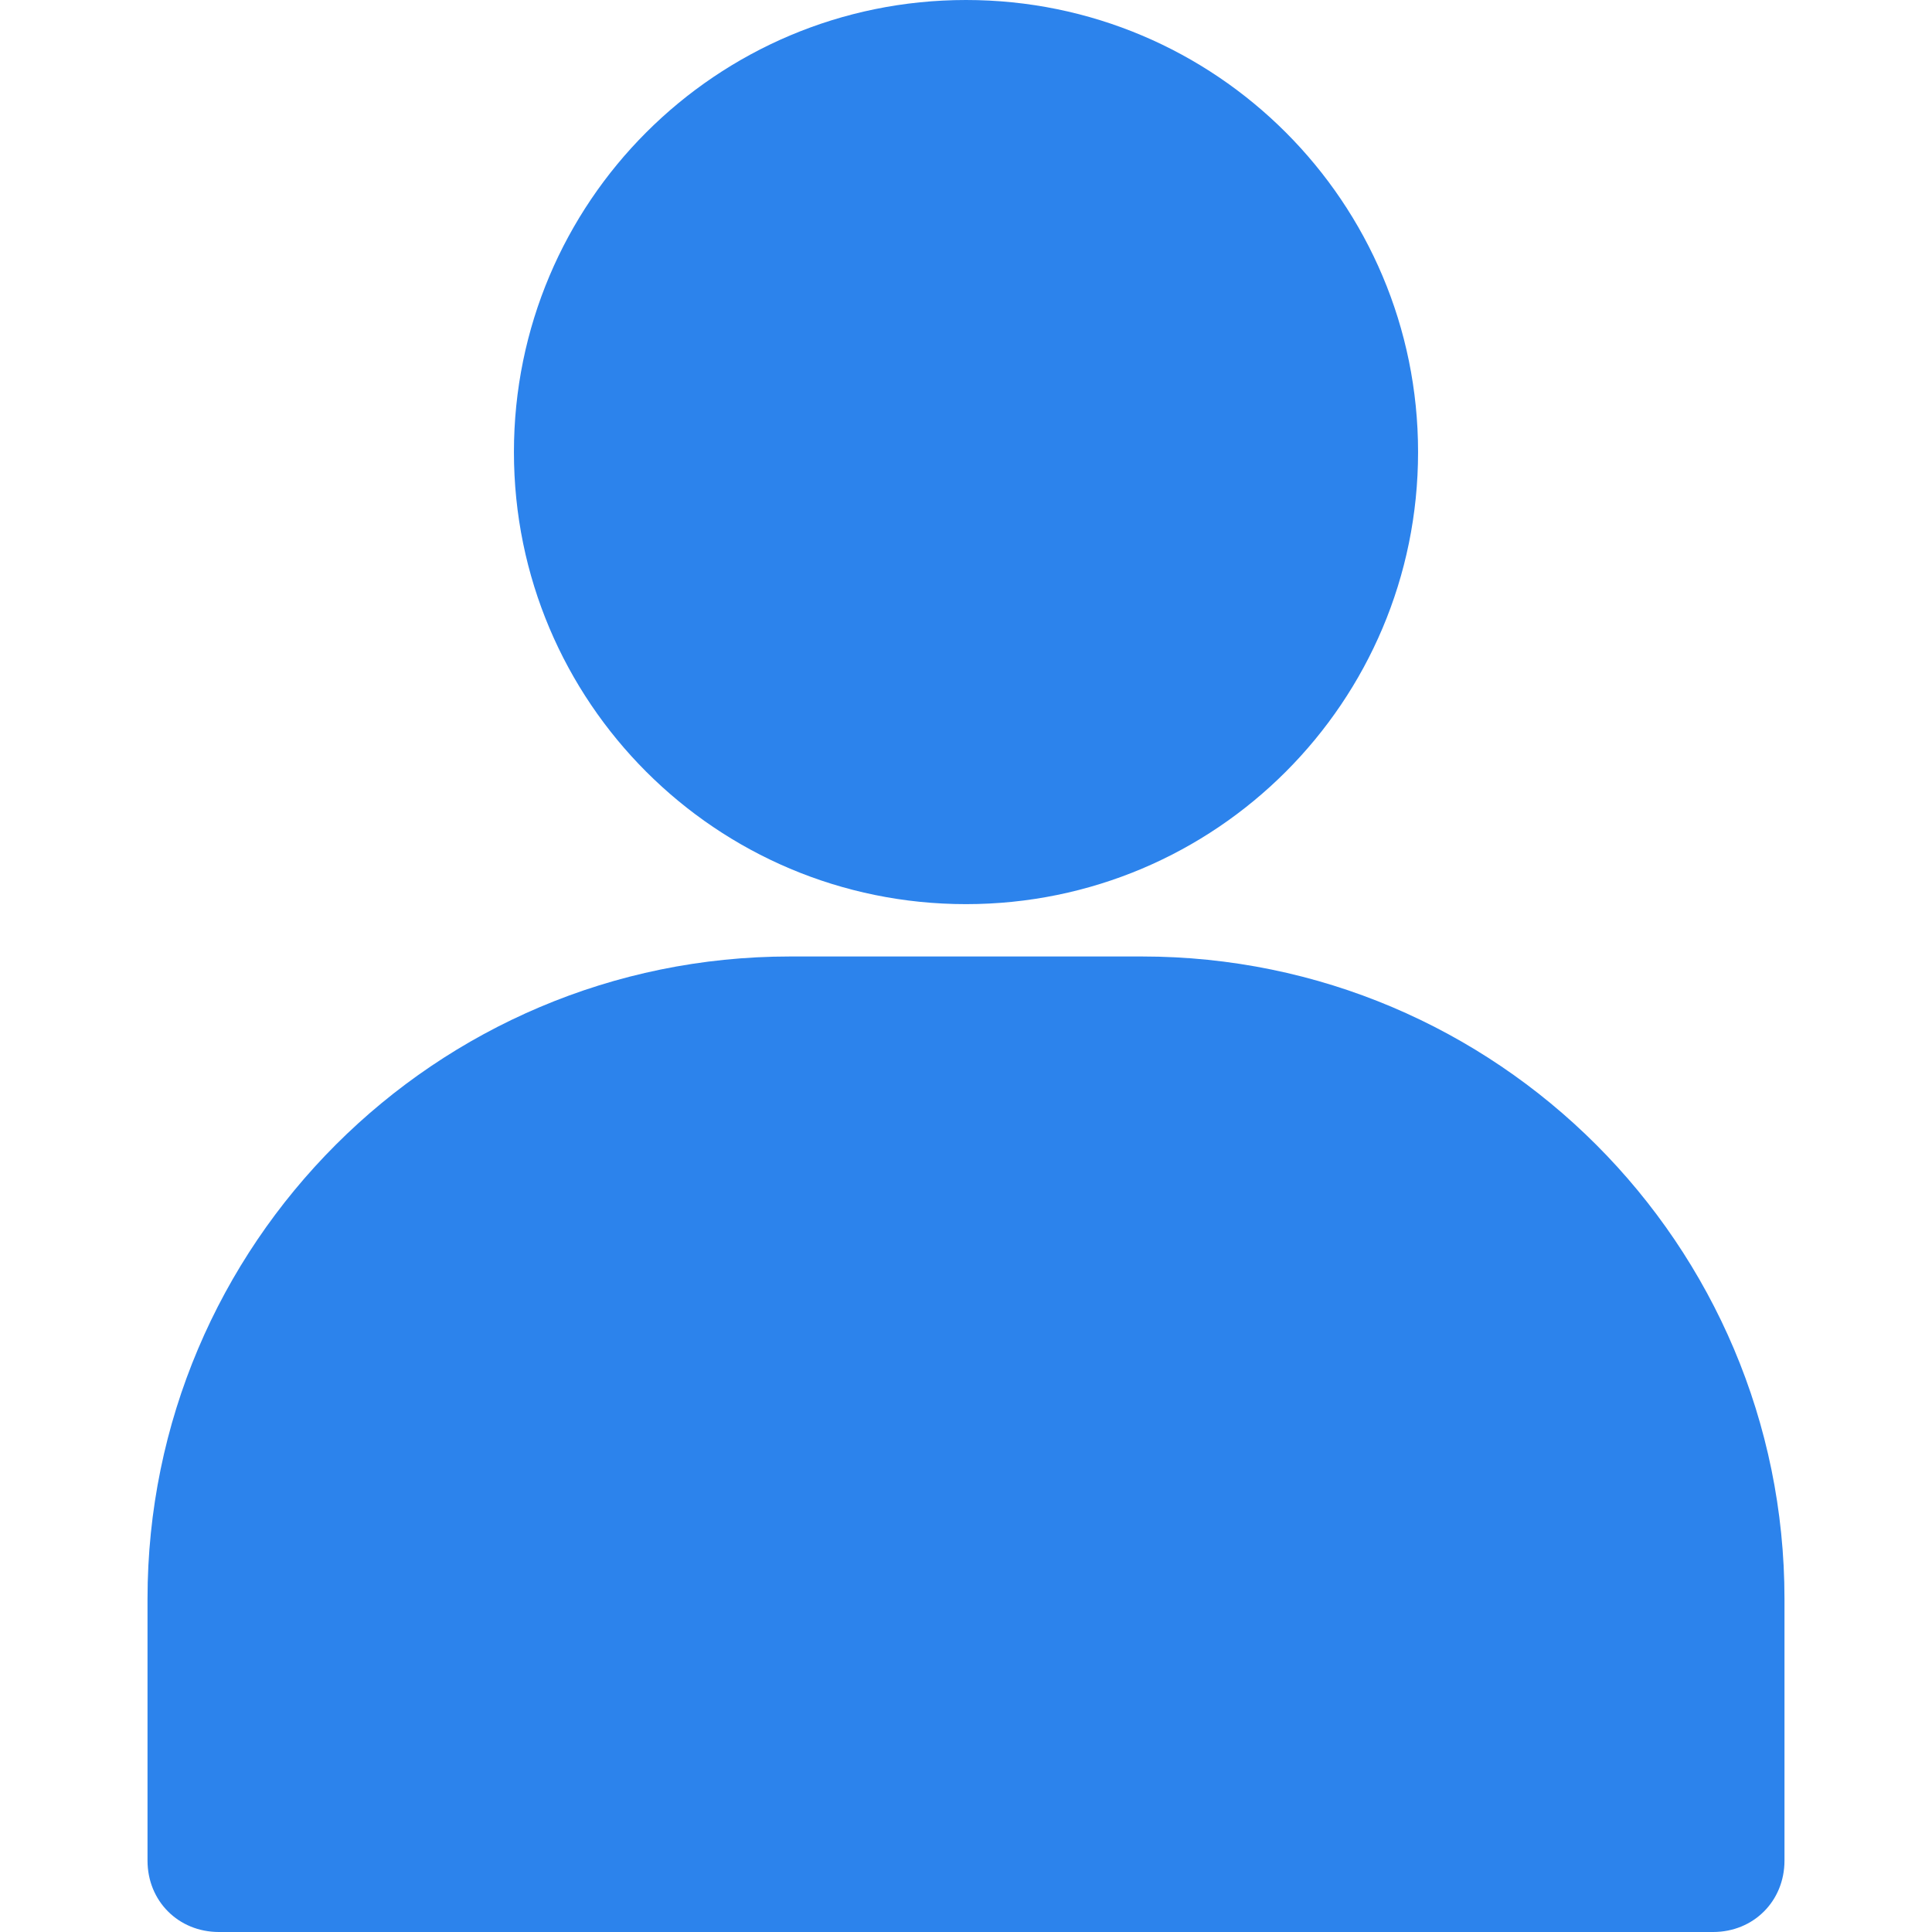 <svg xmlns="http://www.w3.org/2000/svg" version="1.1" xmlns:xlink="http://www.w3.org/1999/xlink" width="512" height="512" x="0" y="0" viewBox="0 0 415.744 415.744" style="enable-background:new 0 0 512 512" xml:space="preserve" class=""><g><path d="M207.872 0c-53.76 0-97.28 43.52-97.28 97.28s43.52 97.28 97.28 97.28 97.28-43.52 97.28-97.28S261.632 0 207.872 0zM245.76 205.824h-75.776c-76.288 0-138.24 61.952-138.24 138.24v56.32c0 8.704 6.656 15.36 15.36 15.36H368.64c8.704 0 15.36-6.656 15.36-15.36v-56.32c0-76.288-61.952-138.24-138.24-138.24z" fill="#2c83ec" opacity="1" data-original="#000000" class=""></path></g></svg>